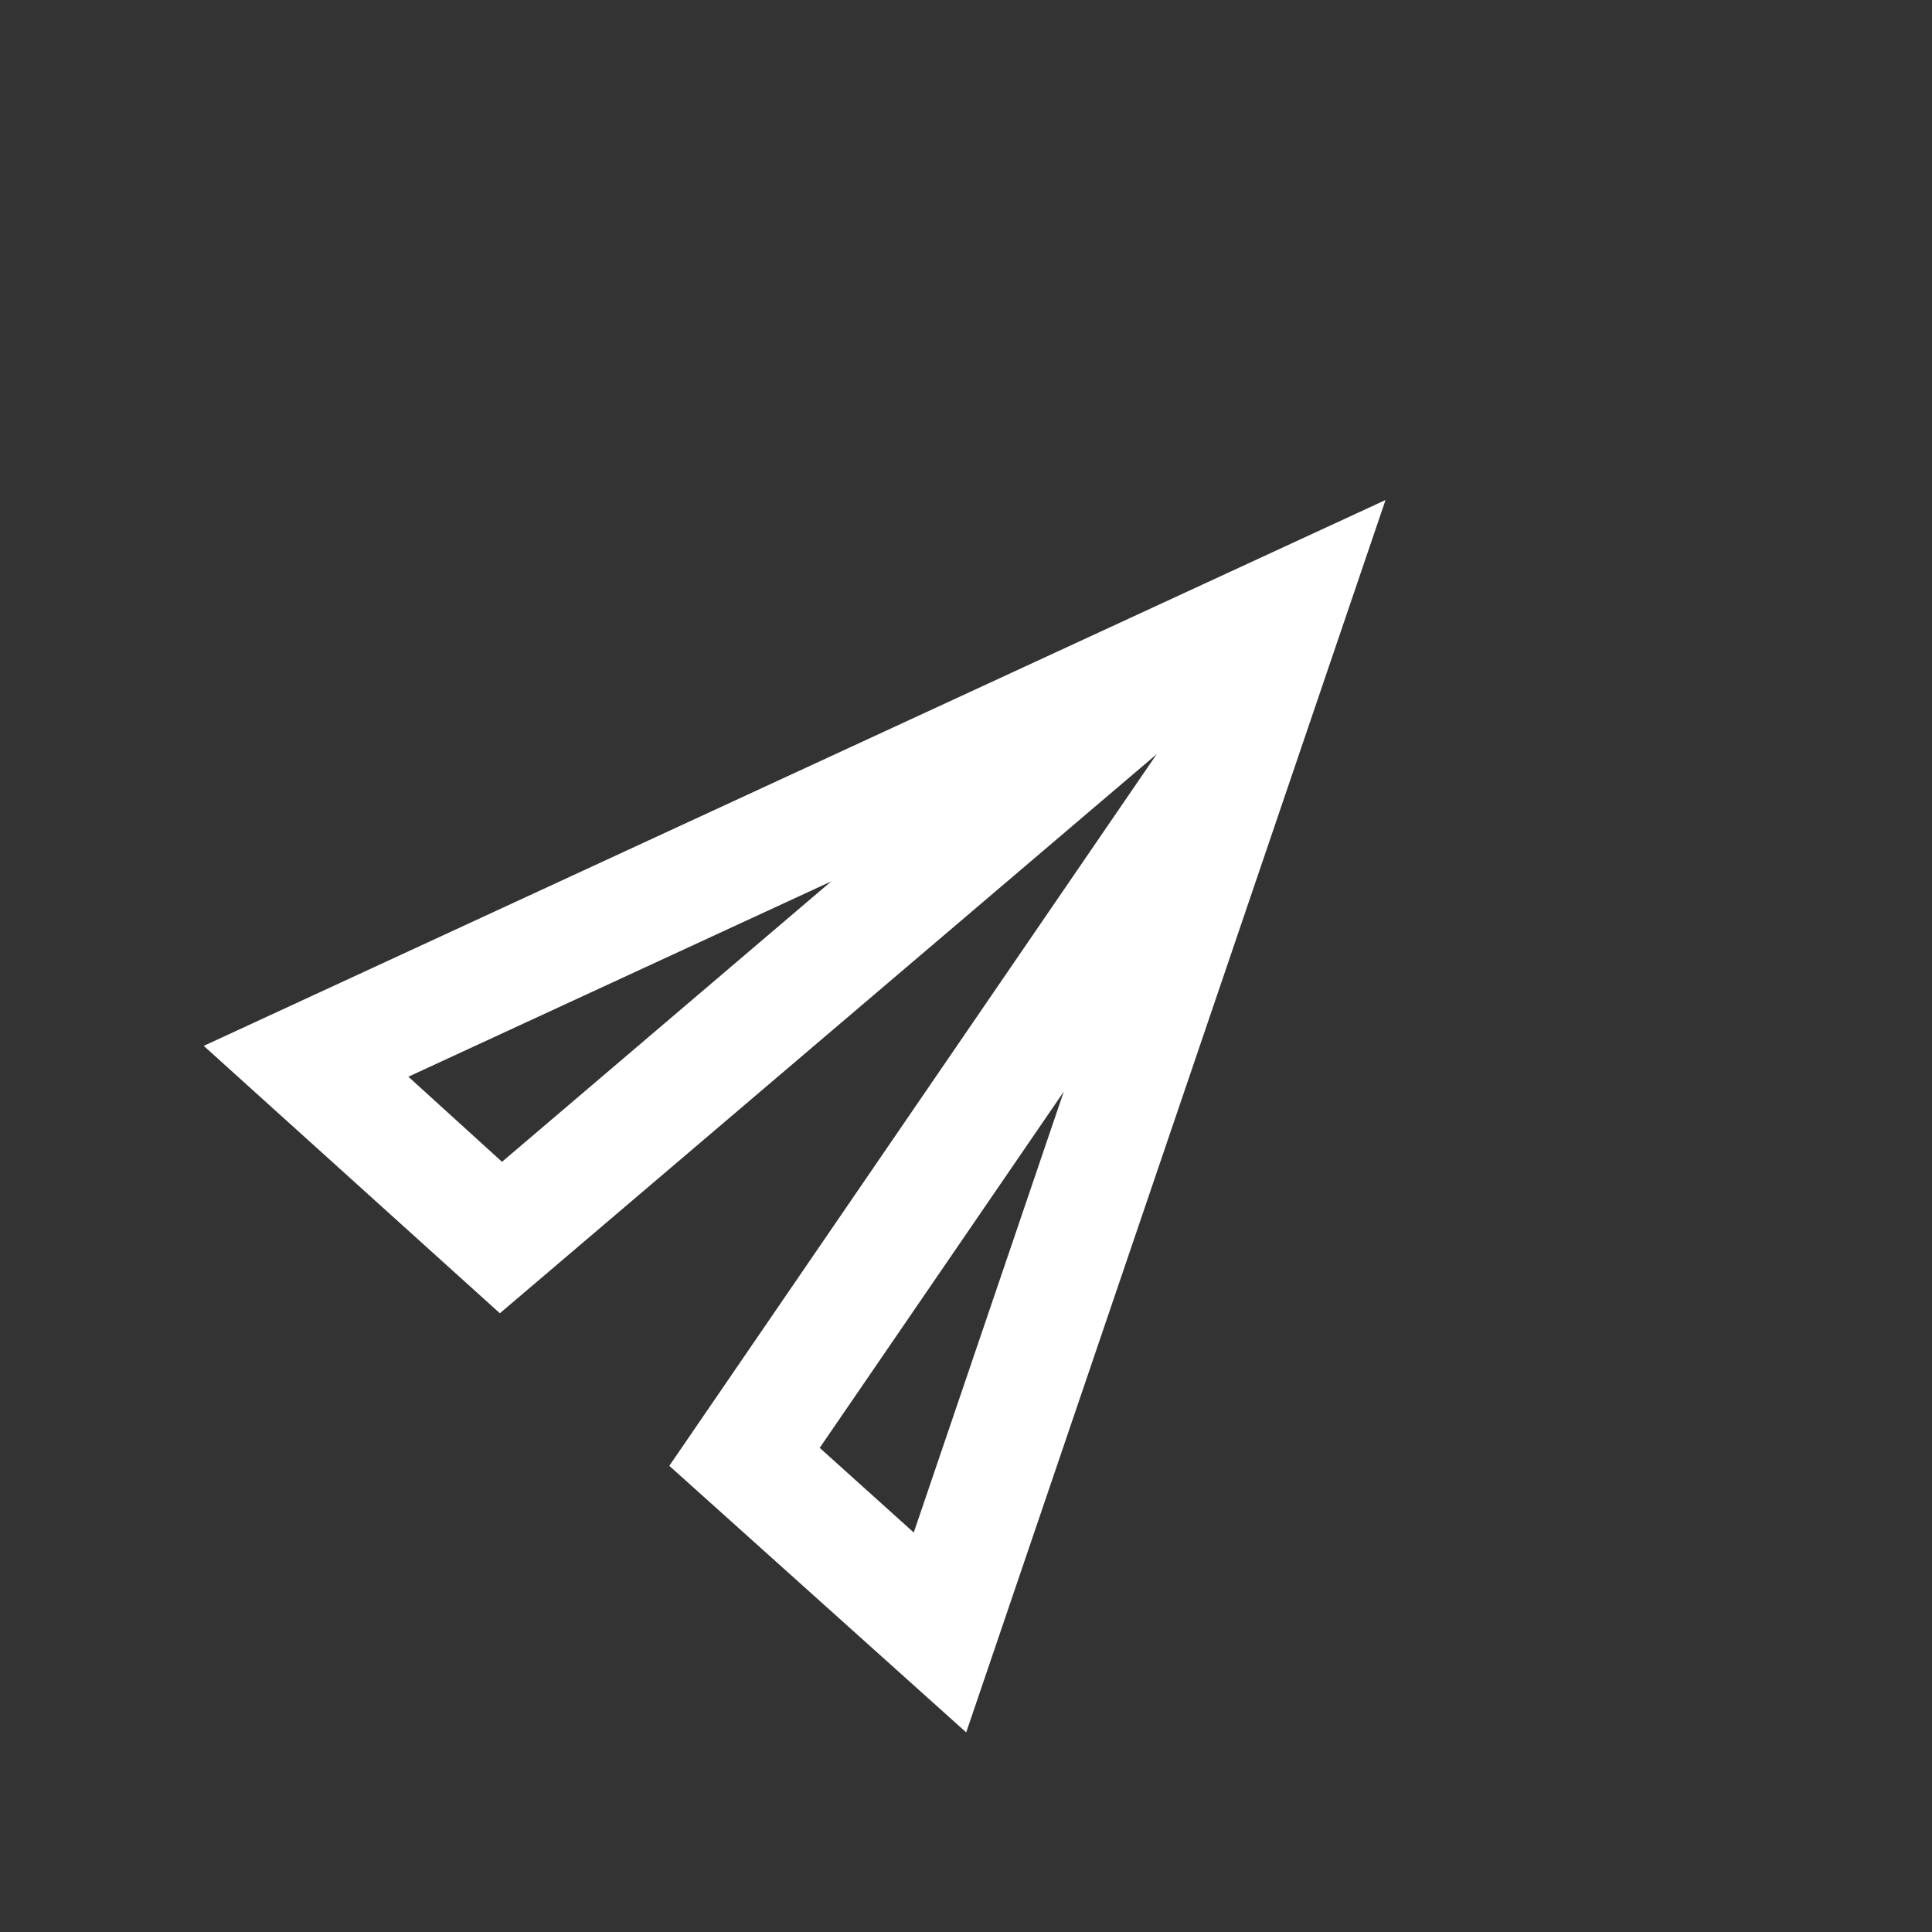 <svg xmlns="http://www.w3.org/2000/svg" width="33.895" height="33.895" viewBox="0 0 33.895 33.895">
  <rect x="0" y="0" width="33.895" height="33.895" fill="#333333" stroke="none"/>
  <g id="send_black_24dp" transform="translate(0 17.835) rotate(-48)">
    <path id="Path_18613" data-name="Path 18613" d="M0,0H24V24H0Z" fill="none"/>
    <path id="Path_18614" data-name="Path 18614" d="M4.01,6.03l7.51,3.22L4,8.25l.01-2.22m7.5,8.72L4,17.97V15.75l7.51-1M2.01,3,2,10l15,2L2,14l.01,7L23,12Z" fill="#fff"/>
  </g>
</svg>
